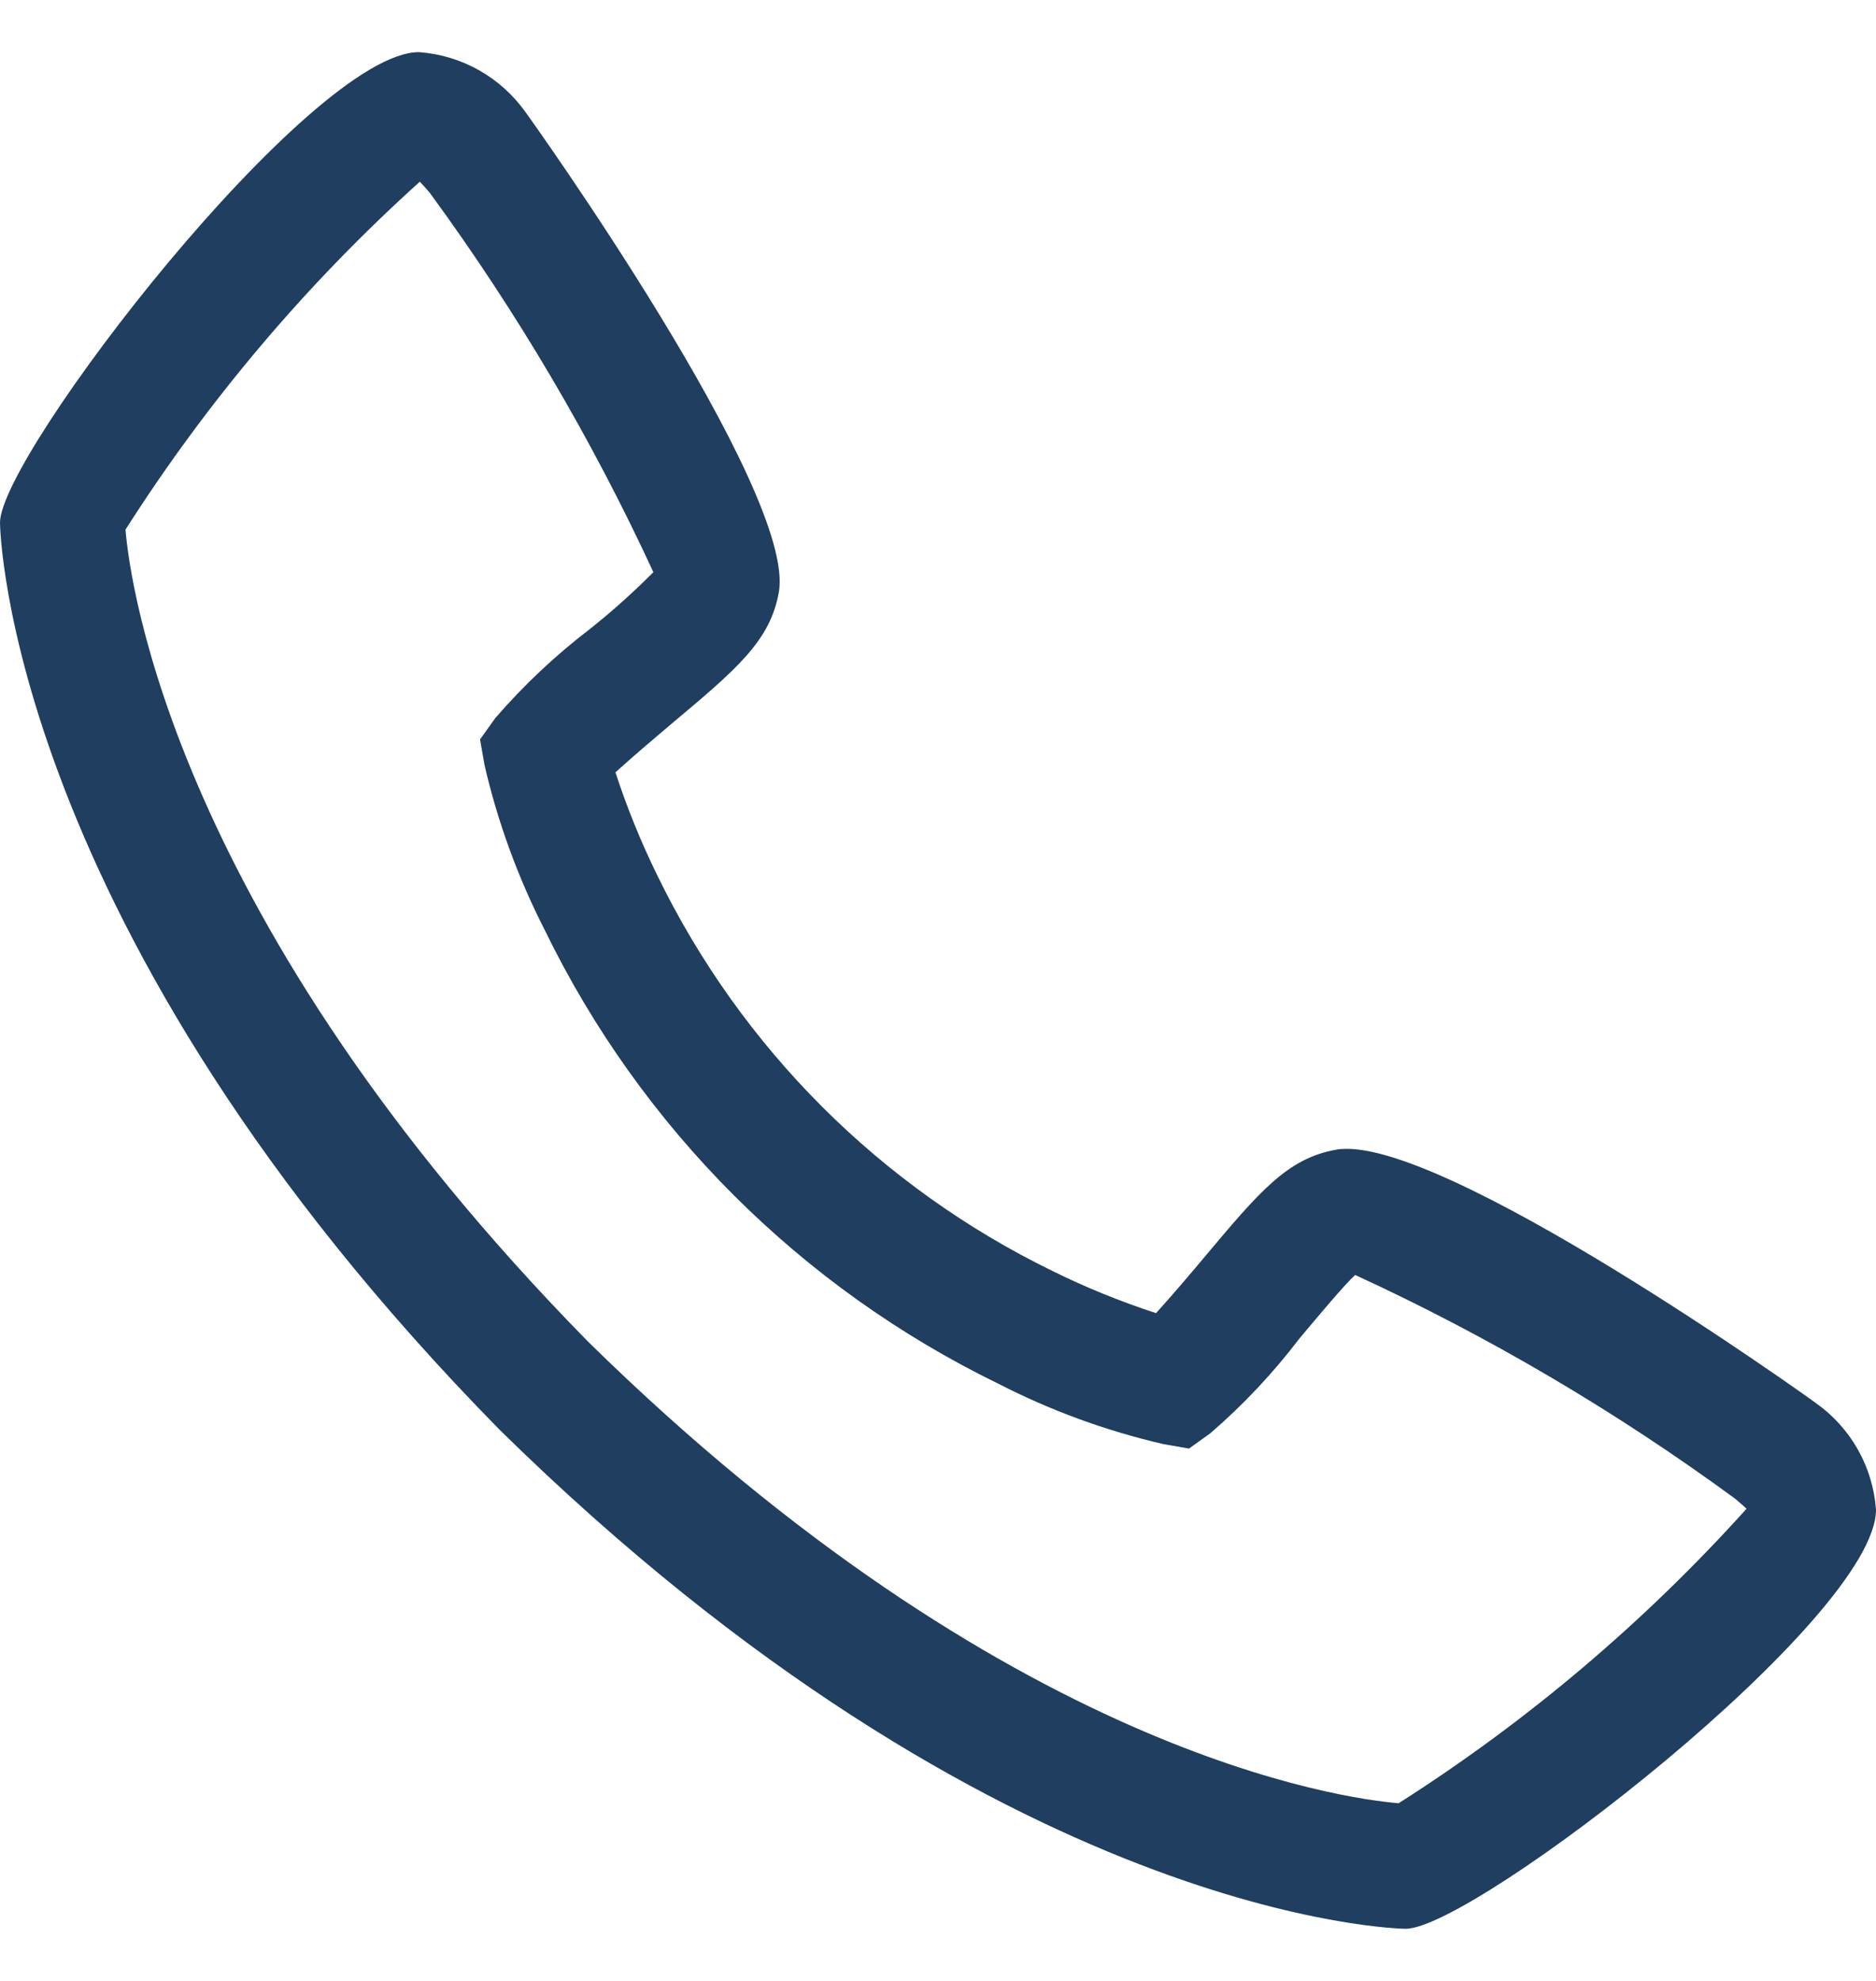 <svg width="18" height="19" viewBox="0 0 18 19" fill="none" xmlns="http://www.w3.org/2000/svg">
<path d="M17.421 13.456C17.389 13.43 13.796 10.858 12.821 11.027C12.352 11.11 12.084 11.429 11.547 12.069C11.461 12.172 11.252 12.419 11.092 12.595C10.752 12.484 10.421 12.35 10.101 12.192C8.448 11.387 7.113 10.052 6.308 8.399C6.151 8.079 6.016 7.748 5.905 7.408C6.082 7.247 6.329 7.039 6.434 6.95C7.071 6.416 7.39 6.148 7.473 5.679C7.643 4.707 5.07 1.111 5.044 1.078C4.926 0.912 4.774 0.774 4.597 0.674C4.42 0.574 4.223 0.515 4.02 0.5C2.977 0.5 0 4.362 0 5.013C0 5.05 0.055 8.893 4.793 13.713C9.607 18.445 13.45 18.5 13.487 18.5C14.138 18.5 18 15.523 18 14.48C17.985 14.277 17.926 14.08 17.826 13.903C17.726 13.726 17.587 13.573 17.421 13.456ZM13.421 17.296C12.897 17.253 9.673 16.828 5.641 12.867C1.66 8.814 1.246 5.581 1.204 5.08C1.991 3.845 2.94 2.723 4.028 1.743C4.052 1.767 4.084 1.803 4.124 1.85C4.958 2.988 5.677 4.207 6.269 5.488C6.076 5.682 5.873 5.864 5.659 6.034C5.328 6.287 5.024 6.573 4.752 6.888L4.606 7.092L4.649 7.338C4.776 7.888 4.971 8.42 5.228 8.923C6.151 10.818 7.682 12.348 9.577 13.271C10.079 13.529 10.612 13.724 11.162 13.851L11.408 13.894L11.612 13.748C11.929 13.475 12.216 13.169 12.469 12.837C12.657 12.613 12.908 12.313 13.003 12.229C14.288 12.82 15.509 13.54 16.65 14.376C16.7 14.418 16.735 14.45 16.758 14.471C15.778 15.559 14.656 16.509 13.421 17.295V17.296Z" fill="#203E5F"/>
</svg>
